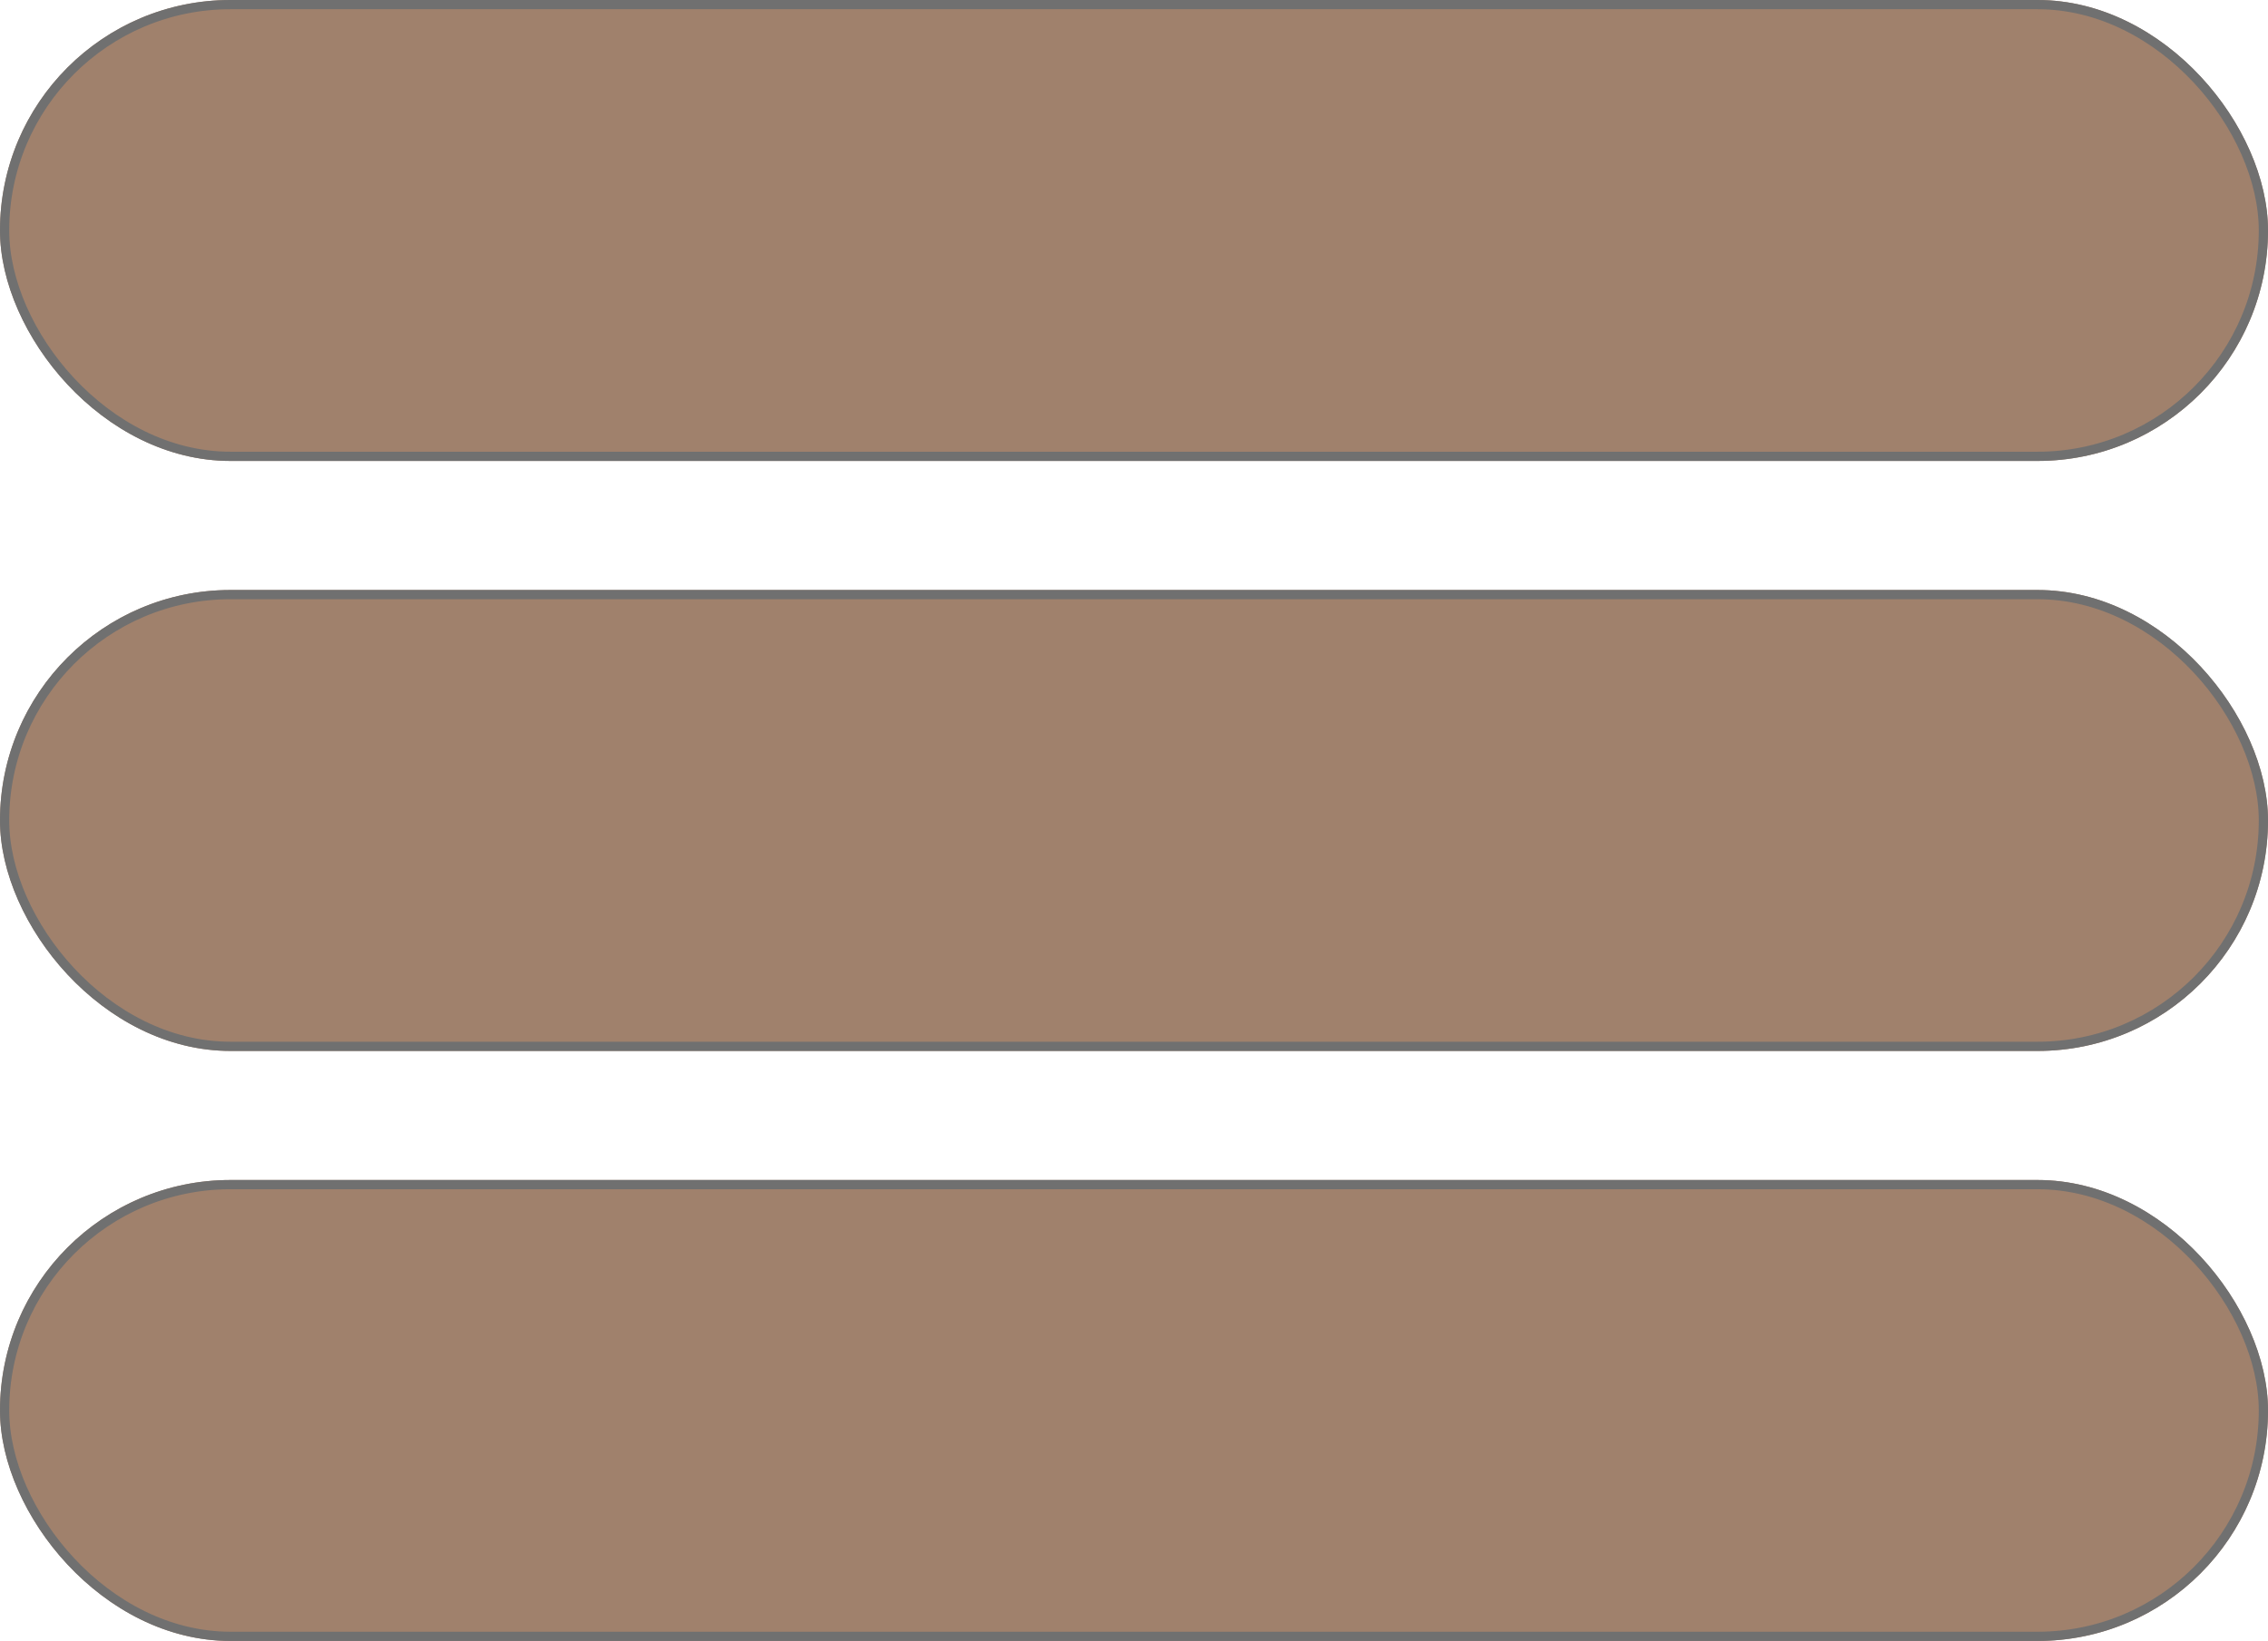 <svg xmlns="http://www.w3.org/2000/svg" width="246" height="178" viewBox="0 0 246 178">
  <g id="Group_2" data-name="Group 2" transform="translate(-72 -59)">
    <g id="KNAP" transform="translate(72 59)">
      <g id="Rectangle_2" data-name="Rectangle 2" fill="#a0816c" stroke="#707070" stroke-width="1">
        <rect width="246" height="50" rx="25" stroke="none"/>
        <rect x="0.5" y="0.5" width="245" height="49" rx="24.5" fill="none"/>
      </g>
    </g>
    <g id="KNAP-2" data-name="KNAP" transform="translate(72 123)">
      <g id="Rectangle_2-2" data-name="Rectangle 2" fill="#a0816c" stroke="#707070" stroke-width="1">
        <rect width="246" height="50" rx="25" stroke="none"/>
        <rect x="0.5" y="0.5" width="245" height="49" rx="24.5" fill="none"/>
      </g>
    </g>
    <g id="KNAP-3" data-name="KNAP" transform="translate(72 187)">
      <g id="Rectangle_2-3" data-name="Rectangle 2" fill="#a0816c" stroke="#707070" stroke-width="1">
        <rect width="246" height="50" rx="25" stroke="none"/>
        <rect x="0.5" y="0.5" width="245" height="49" rx="24.5" fill="none"/>
      </g>
    </g>
  </g>
</svg>
